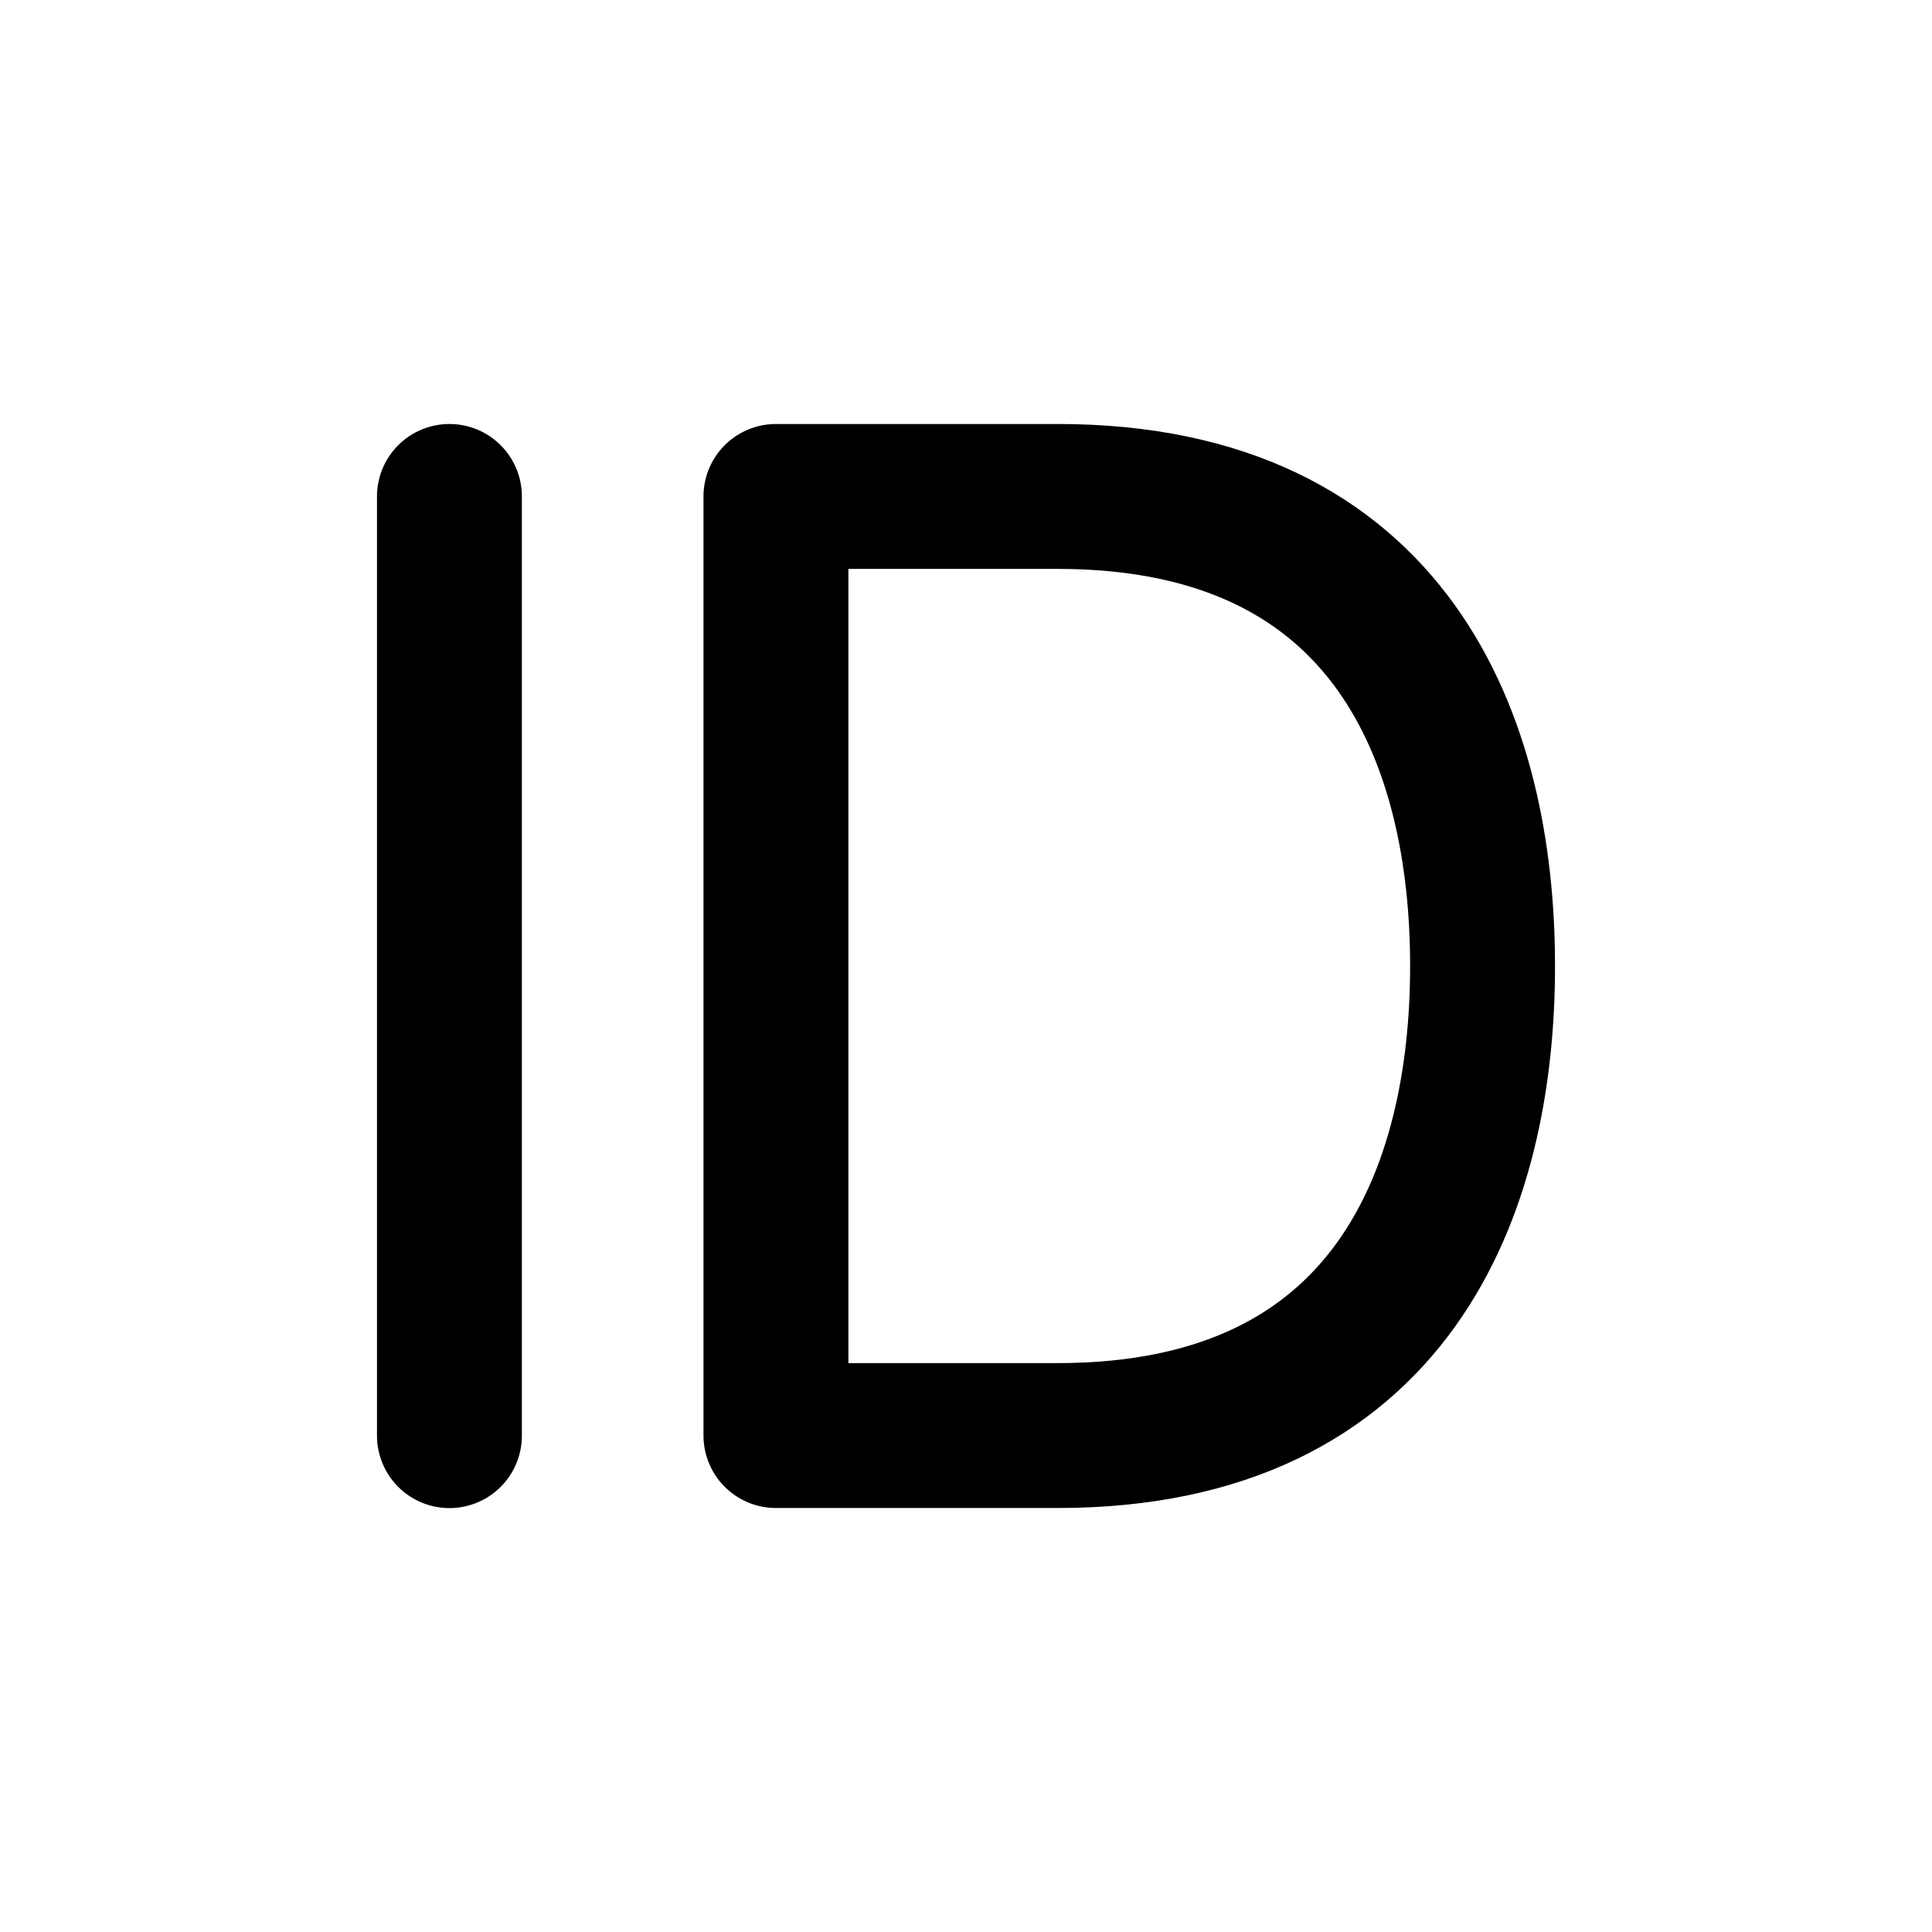 <svg xmlns="http://www.w3.org/2000/svg" viewBox="0 0 24 24"><g fill="none" fill-rule="evenodd"><path d="M5 5h14v14H5z"/><g stroke="currentColor" stroke-linecap="round" stroke-linejoin="round" stroke-width="1.8"><path d="M13.139 17.833c4.17 0 5.278-3.055 5.278-5.833s-1.109-5.833-5.278-5.833h-3.5v11.666zM5.583 17.834V6.167"/></g></g></svg>